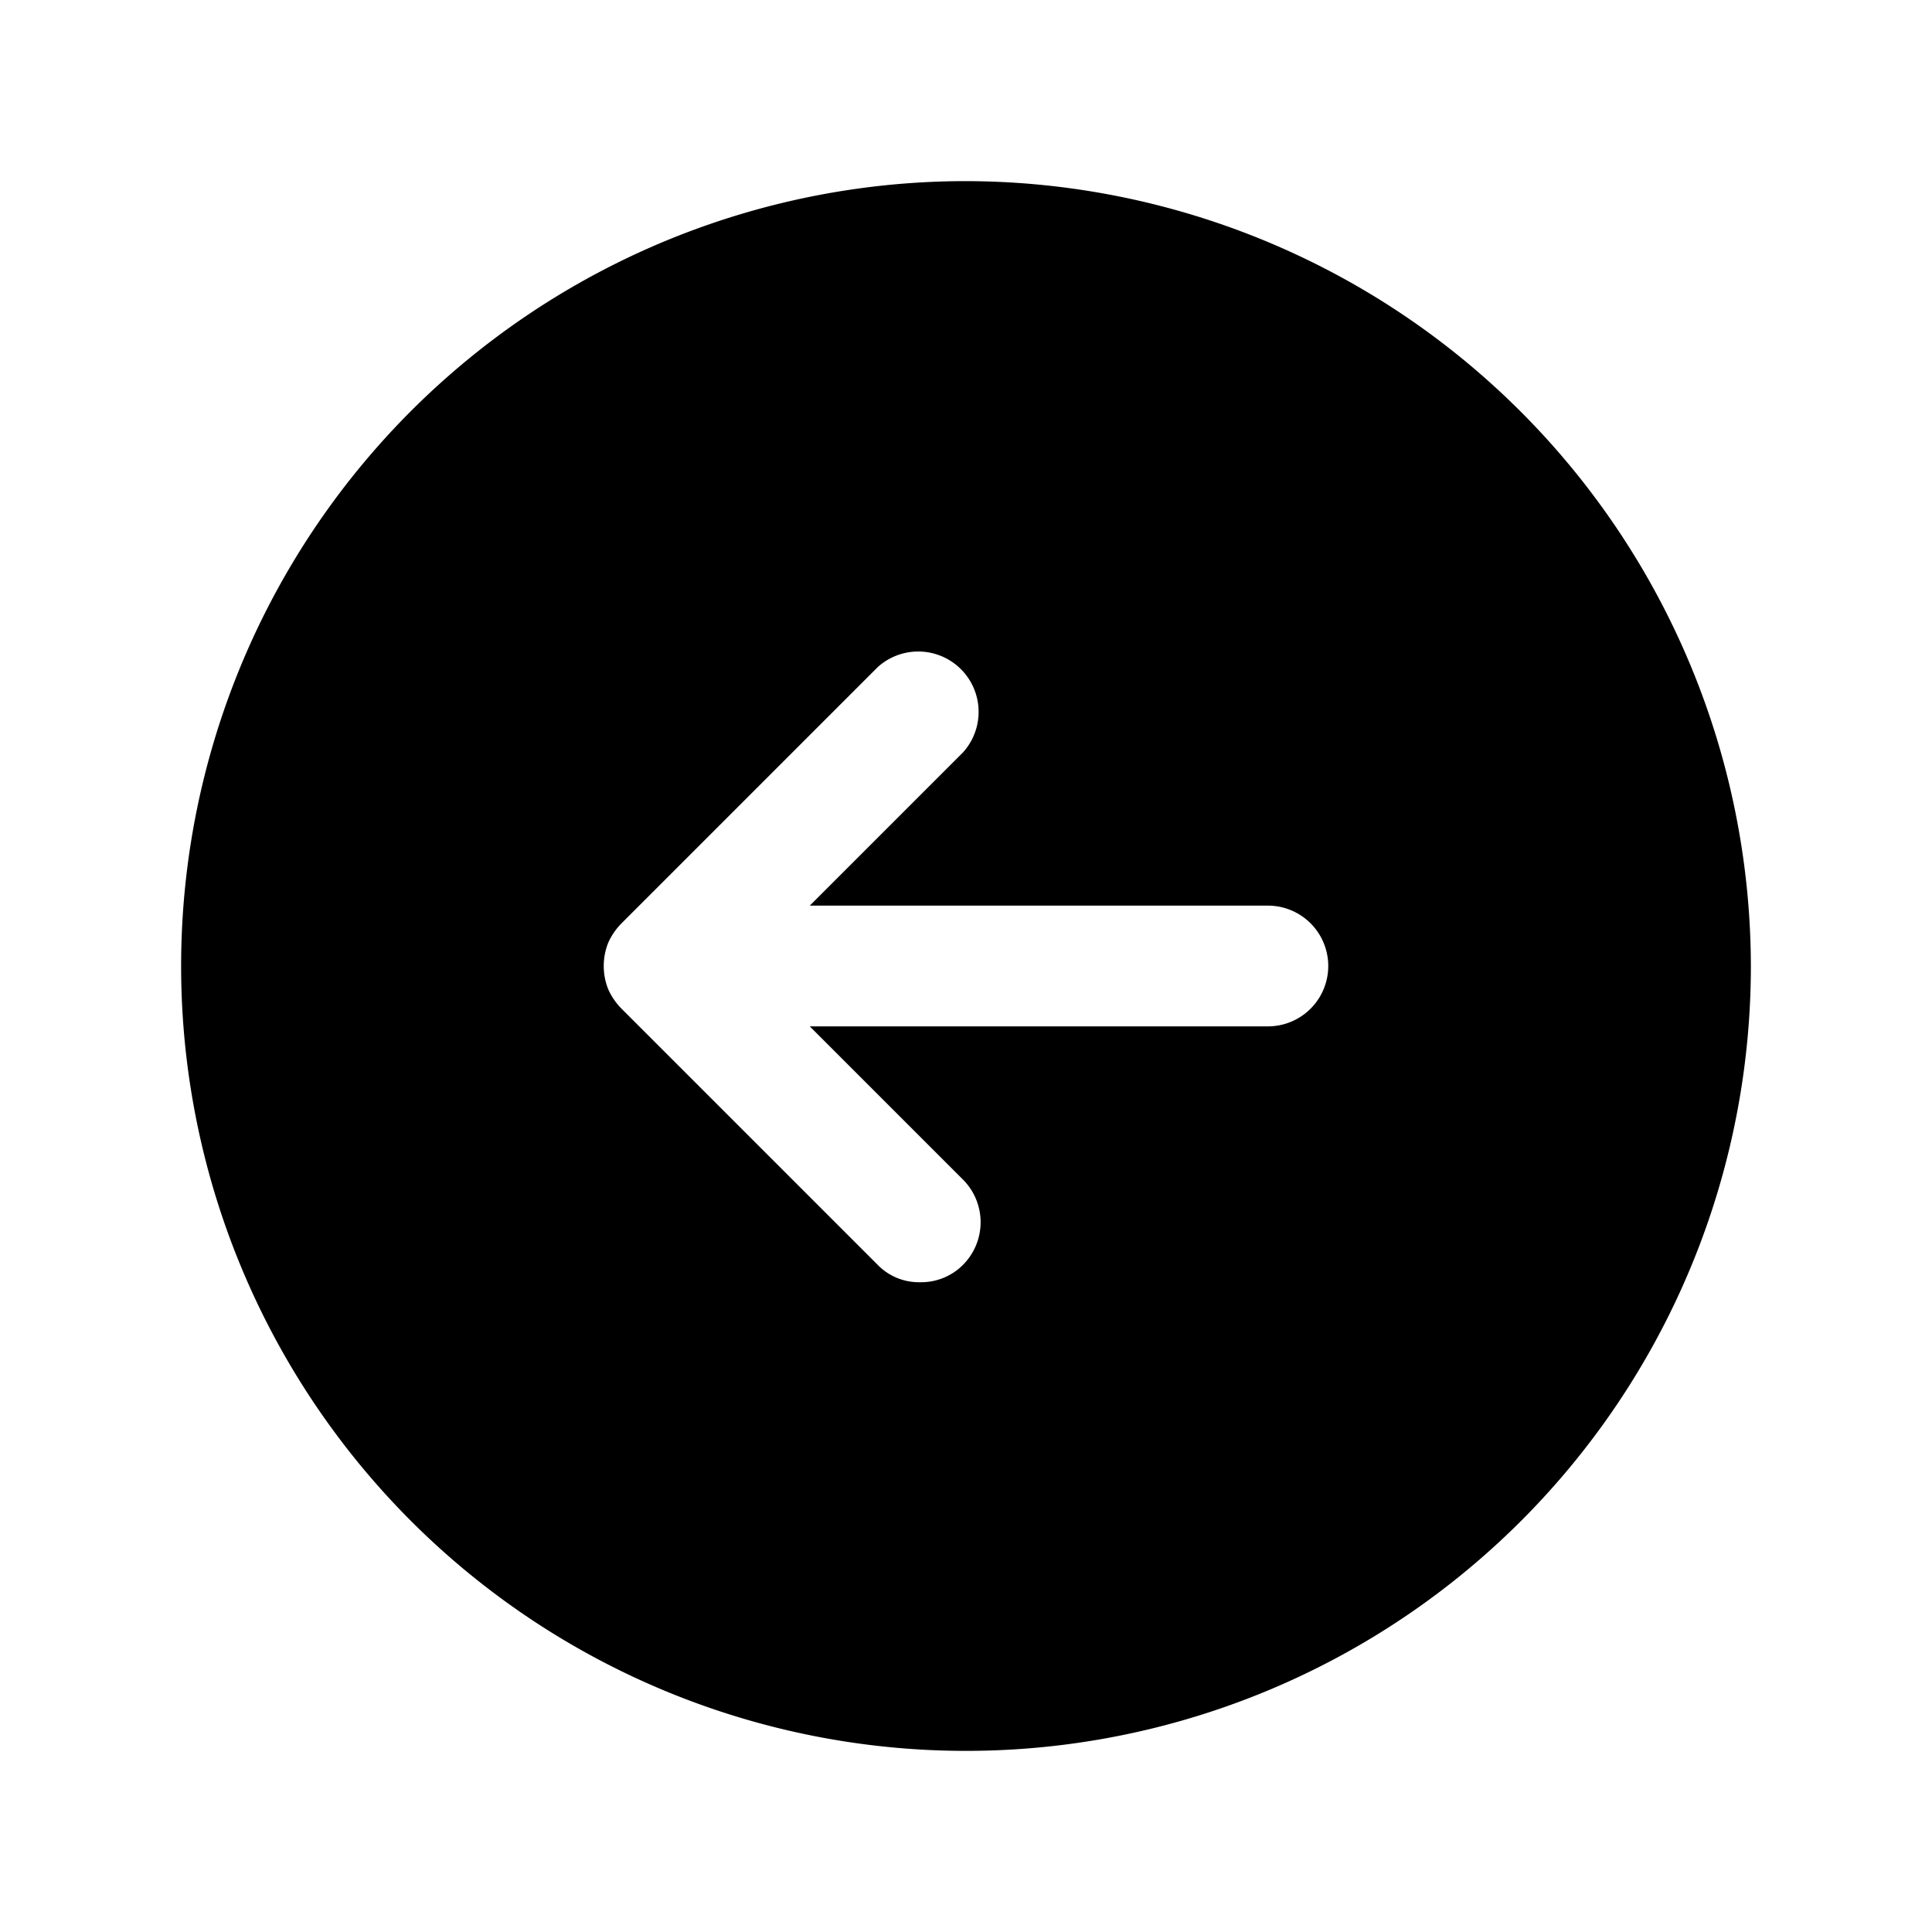 <svg xmlns="http://www.w3.org/2000/svg" viewBox="0 0 256 256" width="20" height="20"><path fill="none" d="M0 0h256v256H0z"/><path d="M128 24a104 104 0 10104 104A104.2 104.2 0 00128 24zm40 112h-60.7l20.3 20.3a8 8 0 010 11.3 7.8 7.8 0 01-5.7 2.3 7.6 7.6 0 01-5.6-2.3l-33.9-33.9a8.7 8.7 0 01-1.8-2.6 8.3 8.3 0 010-6.2 8.7 8.7 0 011.8-2.6l33.9-33.9a8 8 0 0111.3 11.3L107.3 120H168a8 8 0 010 16z"/></svg>